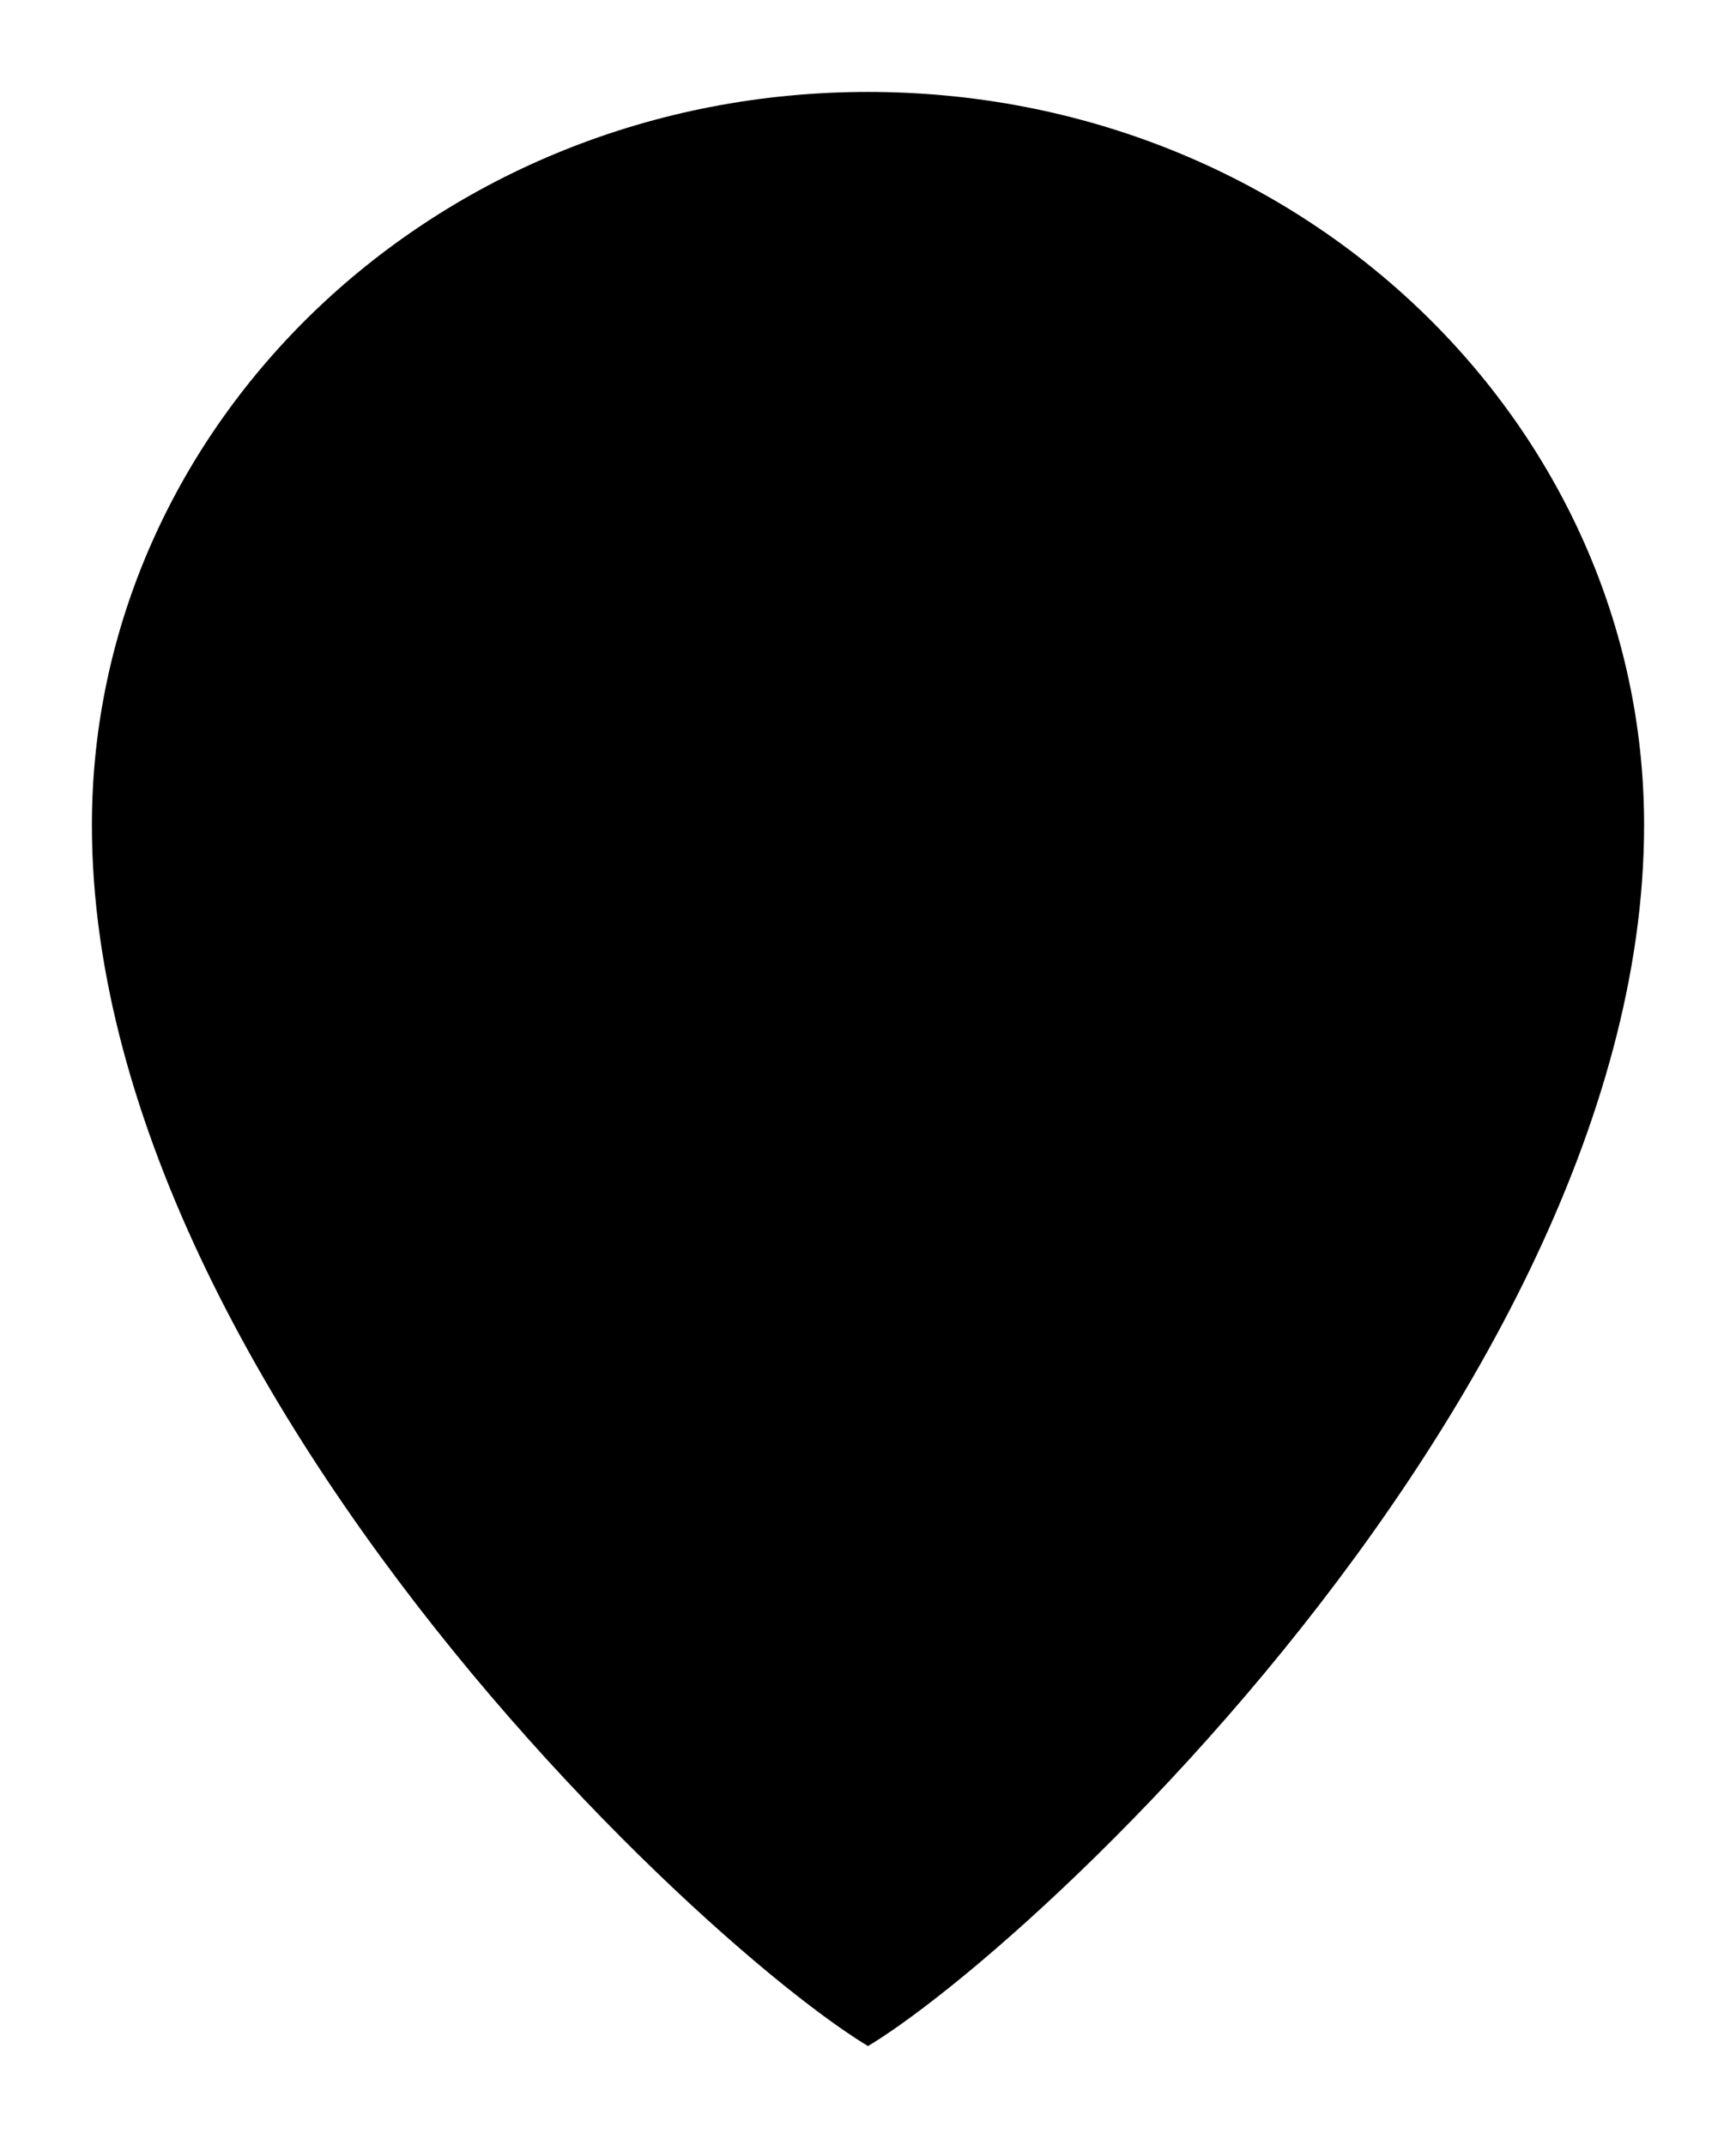 <svg width="17" height="21" viewBox="0 0 17 21" xmlns="http://www.w3.org/2000/svg">
<path d="M16.1 8.077C16.1 10.986 14.356 14.01 12.377 16.386C11.402 17.556 10.403 18.528 9.606 19.202C9.206 19.54 8.868 19.793 8.618 19.956C8.574 19.984 8.535 20.009 8.5 20.03C8.465 20.009 8.426 19.984 8.382 19.956C8.132 19.793 7.794 19.54 7.394 19.202C6.597 18.528 5.598 17.556 4.623 16.386C2.644 14.01 0.9 10.986 0.9 8.077C0.9 4.156 4.259 0.9 8.5 0.9C12.741 0.9 16.1 4.156 16.1 8.077ZM8.31 20.13C8.31 20.129 8.315 20.127 8.325 20.124C8.315 20.128 8.31 20.13 8.31 20.13ZM8.675 20.124C8.685 20.127 8.69 20.129 8.69 20.13C8.69 20.13 8.685 20.128 8.675 20.124Z" stroke-width="1.8"/>
<circle cx="8.5" cy="8.5" r="2.6"  stroke-width="1.8"/>
</svg>
